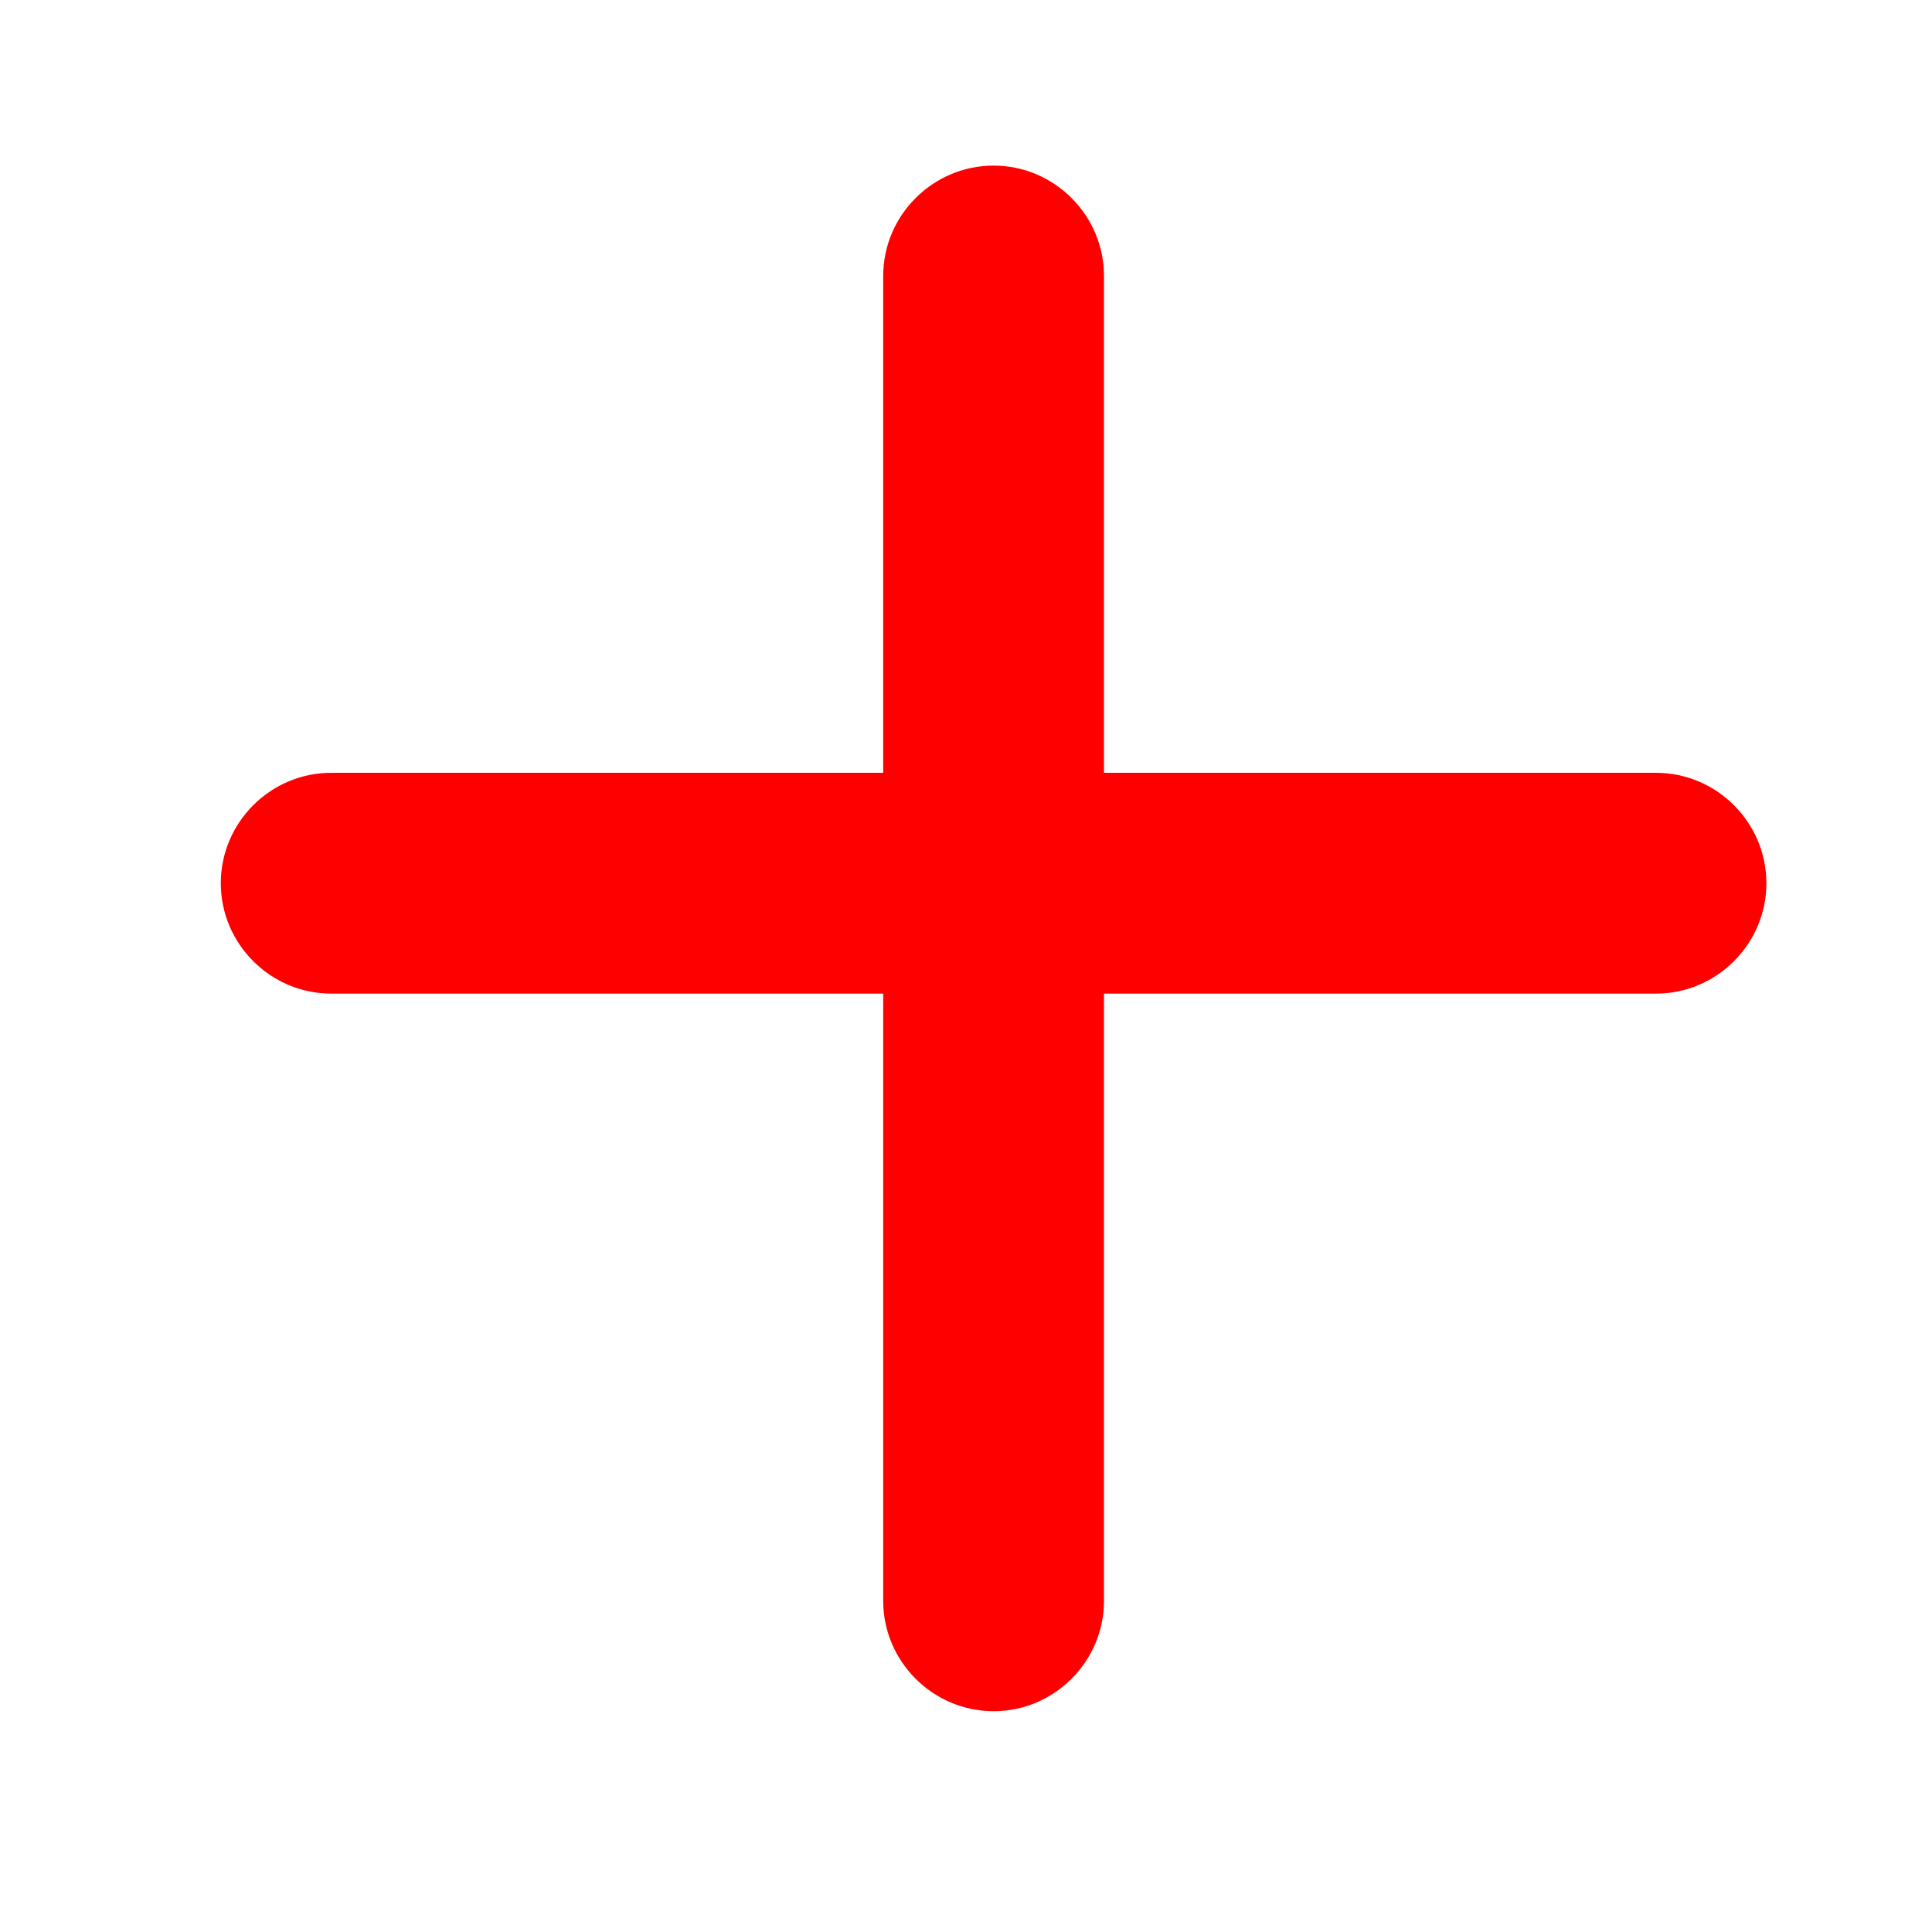 <?xml version="1.0" encoding="utf-8"?>
<!-- Generator: Adobe Illustrator 26.1.0, SVG Export Plug-In . SVG Version: 6.00 Build 0)  -->
<svg version="1.1" id="Capa_1" xmlns="http://www.w3.org/2000/svg" xmlns:xlink="http://www.w3.org/1999/xlink" x="0px" y="0px"
	 viewBox="0 0 35 35" style="enable-background:new 0 0 35 35;" xml:space="preserve">
<style type="text/css">
	.st0{fill:#FF0000;}
</style>
<path class="st0" d="M30,14H20V5c0-1.1-0.9-2-2-2s-2,0.9-2,2v9H6c-1.1,0-2,0.9-2,2s0.9,2,2,2h10v11c0,1.1,0.9,2,2,2s2-0.9,2-2V18h10
	c1.1,0,2-0.9,2-2S31.1,14,30,14z"/>
</svg>
